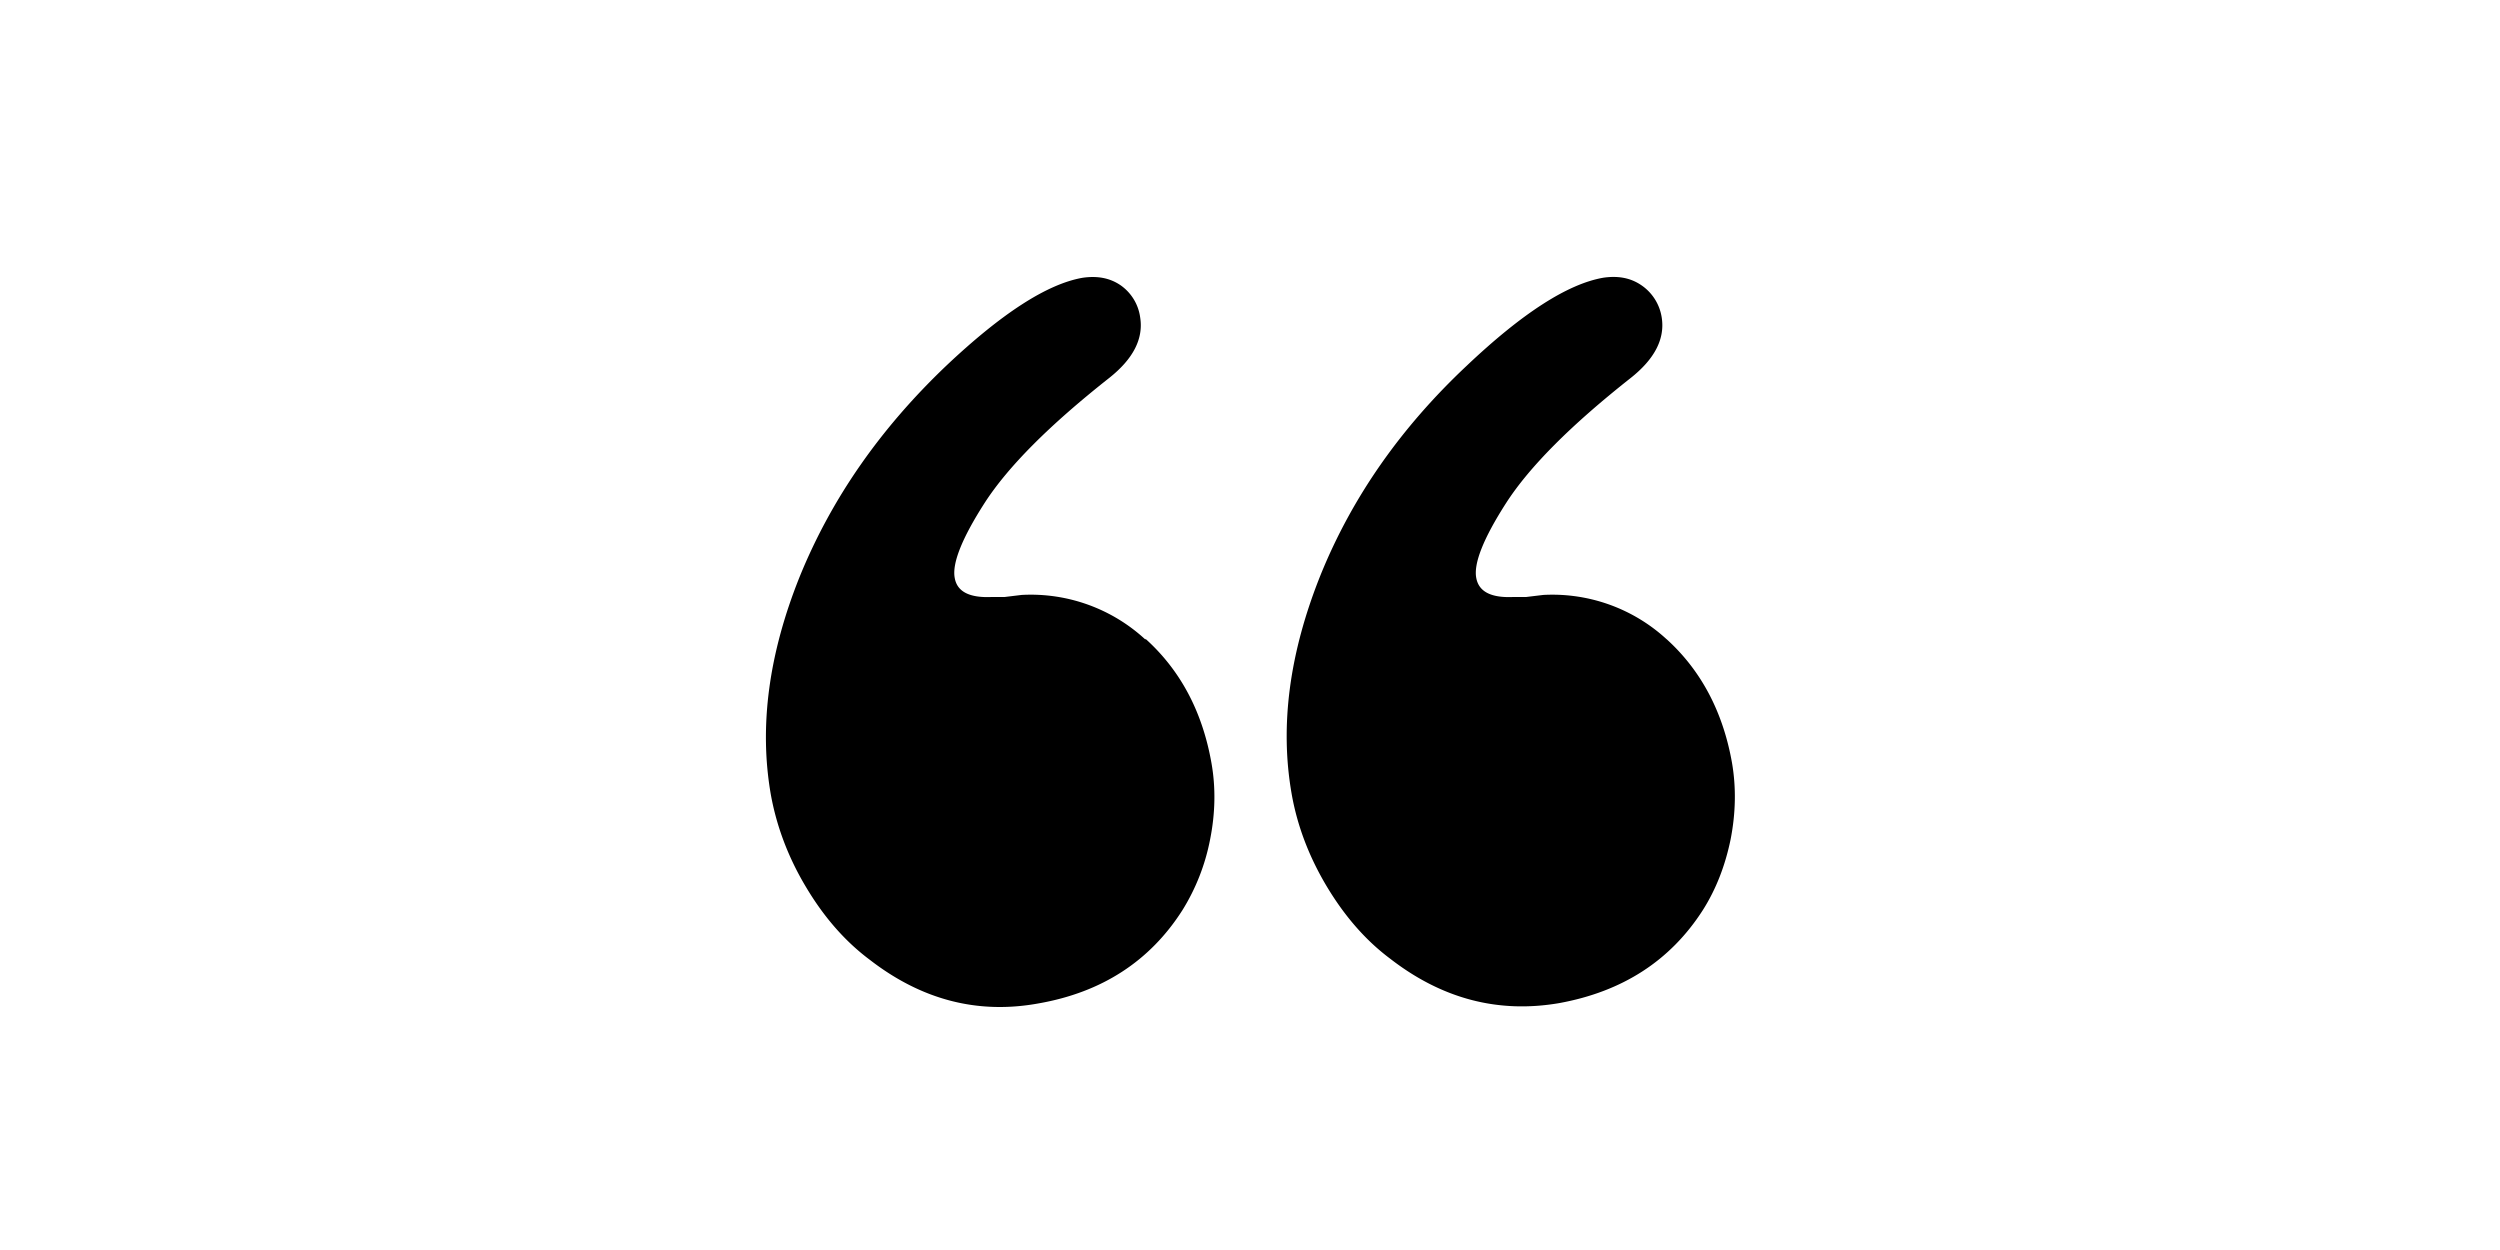 <?xml version="1.0" standalone="no"?><!DOCTYPE svg PUBLIC "-//W3C//DTD SVG 1.1//EN" "http://www.w3.org/Graphics/SVG/1.1/DTD/svg11.dtd">

<svg class="icon" height="512" viewBox="0 0 1024 1024" version="1.1" xmlns="http://www.w3.org/2000/svg">
	<path d="M853.575 523.947a138.126 138.126 0 0 0-101.262-36.58l-14.222 1.707h-10.809c-17.92 0.74-27.876-4.437-29.924-15.588-2.276-11.719 5.689-32.199 24.462-61.44 19.342-29.98 53.476-64.057 101.831-102.229 19.911-15.701 28.444-32.313 25.6-49.892a39.083 39.083 0 0 0-16.498-26.169c-9.102-6.258-19.342-7.964-31.289-6.258-29.355 5.12-66.56 29.127-112.071 72.249-53.874 50.631-93.696 107.52-119.467 171.008-25.6 63.716-33.564 123.335-23.893 179.086 4.551 26.34 14.222 51.769 28.672 76.004 14.62 24.462 31.858 44.373 52.11 59.506 42.553 32.996 88.633 44.942 138.411 36.409 51.883-9.444 91.136-34.702 117.76-76.231 10.809-17.067 18.318-36.409 22.756-58.027 4.21-21.618 4.551-42.553 1.138-62.464-7.396-42.098-25.6-76.231-54.044-101.831z m-427.236 0a138.24 138.24 0 0 0-101.376-36.58l-14.108 1.707h-10.809c-17.977 0.74-27.989-4.437-29.924-15.588-2.276-11.719 5.689-32.199 24.462-61.44 19.342-29.98 53.476-64.057 101.831-102.229 19.911-15.701 28.444-32.313 25.6-49.892a38.4 38.4 0 0 0-15.929-26.169C397.041 227.556 386.801 225.849 374.855 227.556c-29.241 5.12-66.56 29.355-112.071 72.42C209.308 351.004 169.486 407.893 143.431 471.609 117.717 535.324 109.753 594.944 119.424 650.695c4.722 26.283 14.336 51.769 28.843 75.947 14.564 24.462 31.858 44.373 52.11 59.506 42.553 32.996 88.633 44.942 138.411 35.84 51.996-9.102 91.25-34.702 117.76-76.231a170.667 170.667 0 0 0 22.756-58.027c4.324-21.618 4.665-42.667 1.138-62.578-7.396-42.098-25.429-76.06-54.044-101.831z" /></svg>